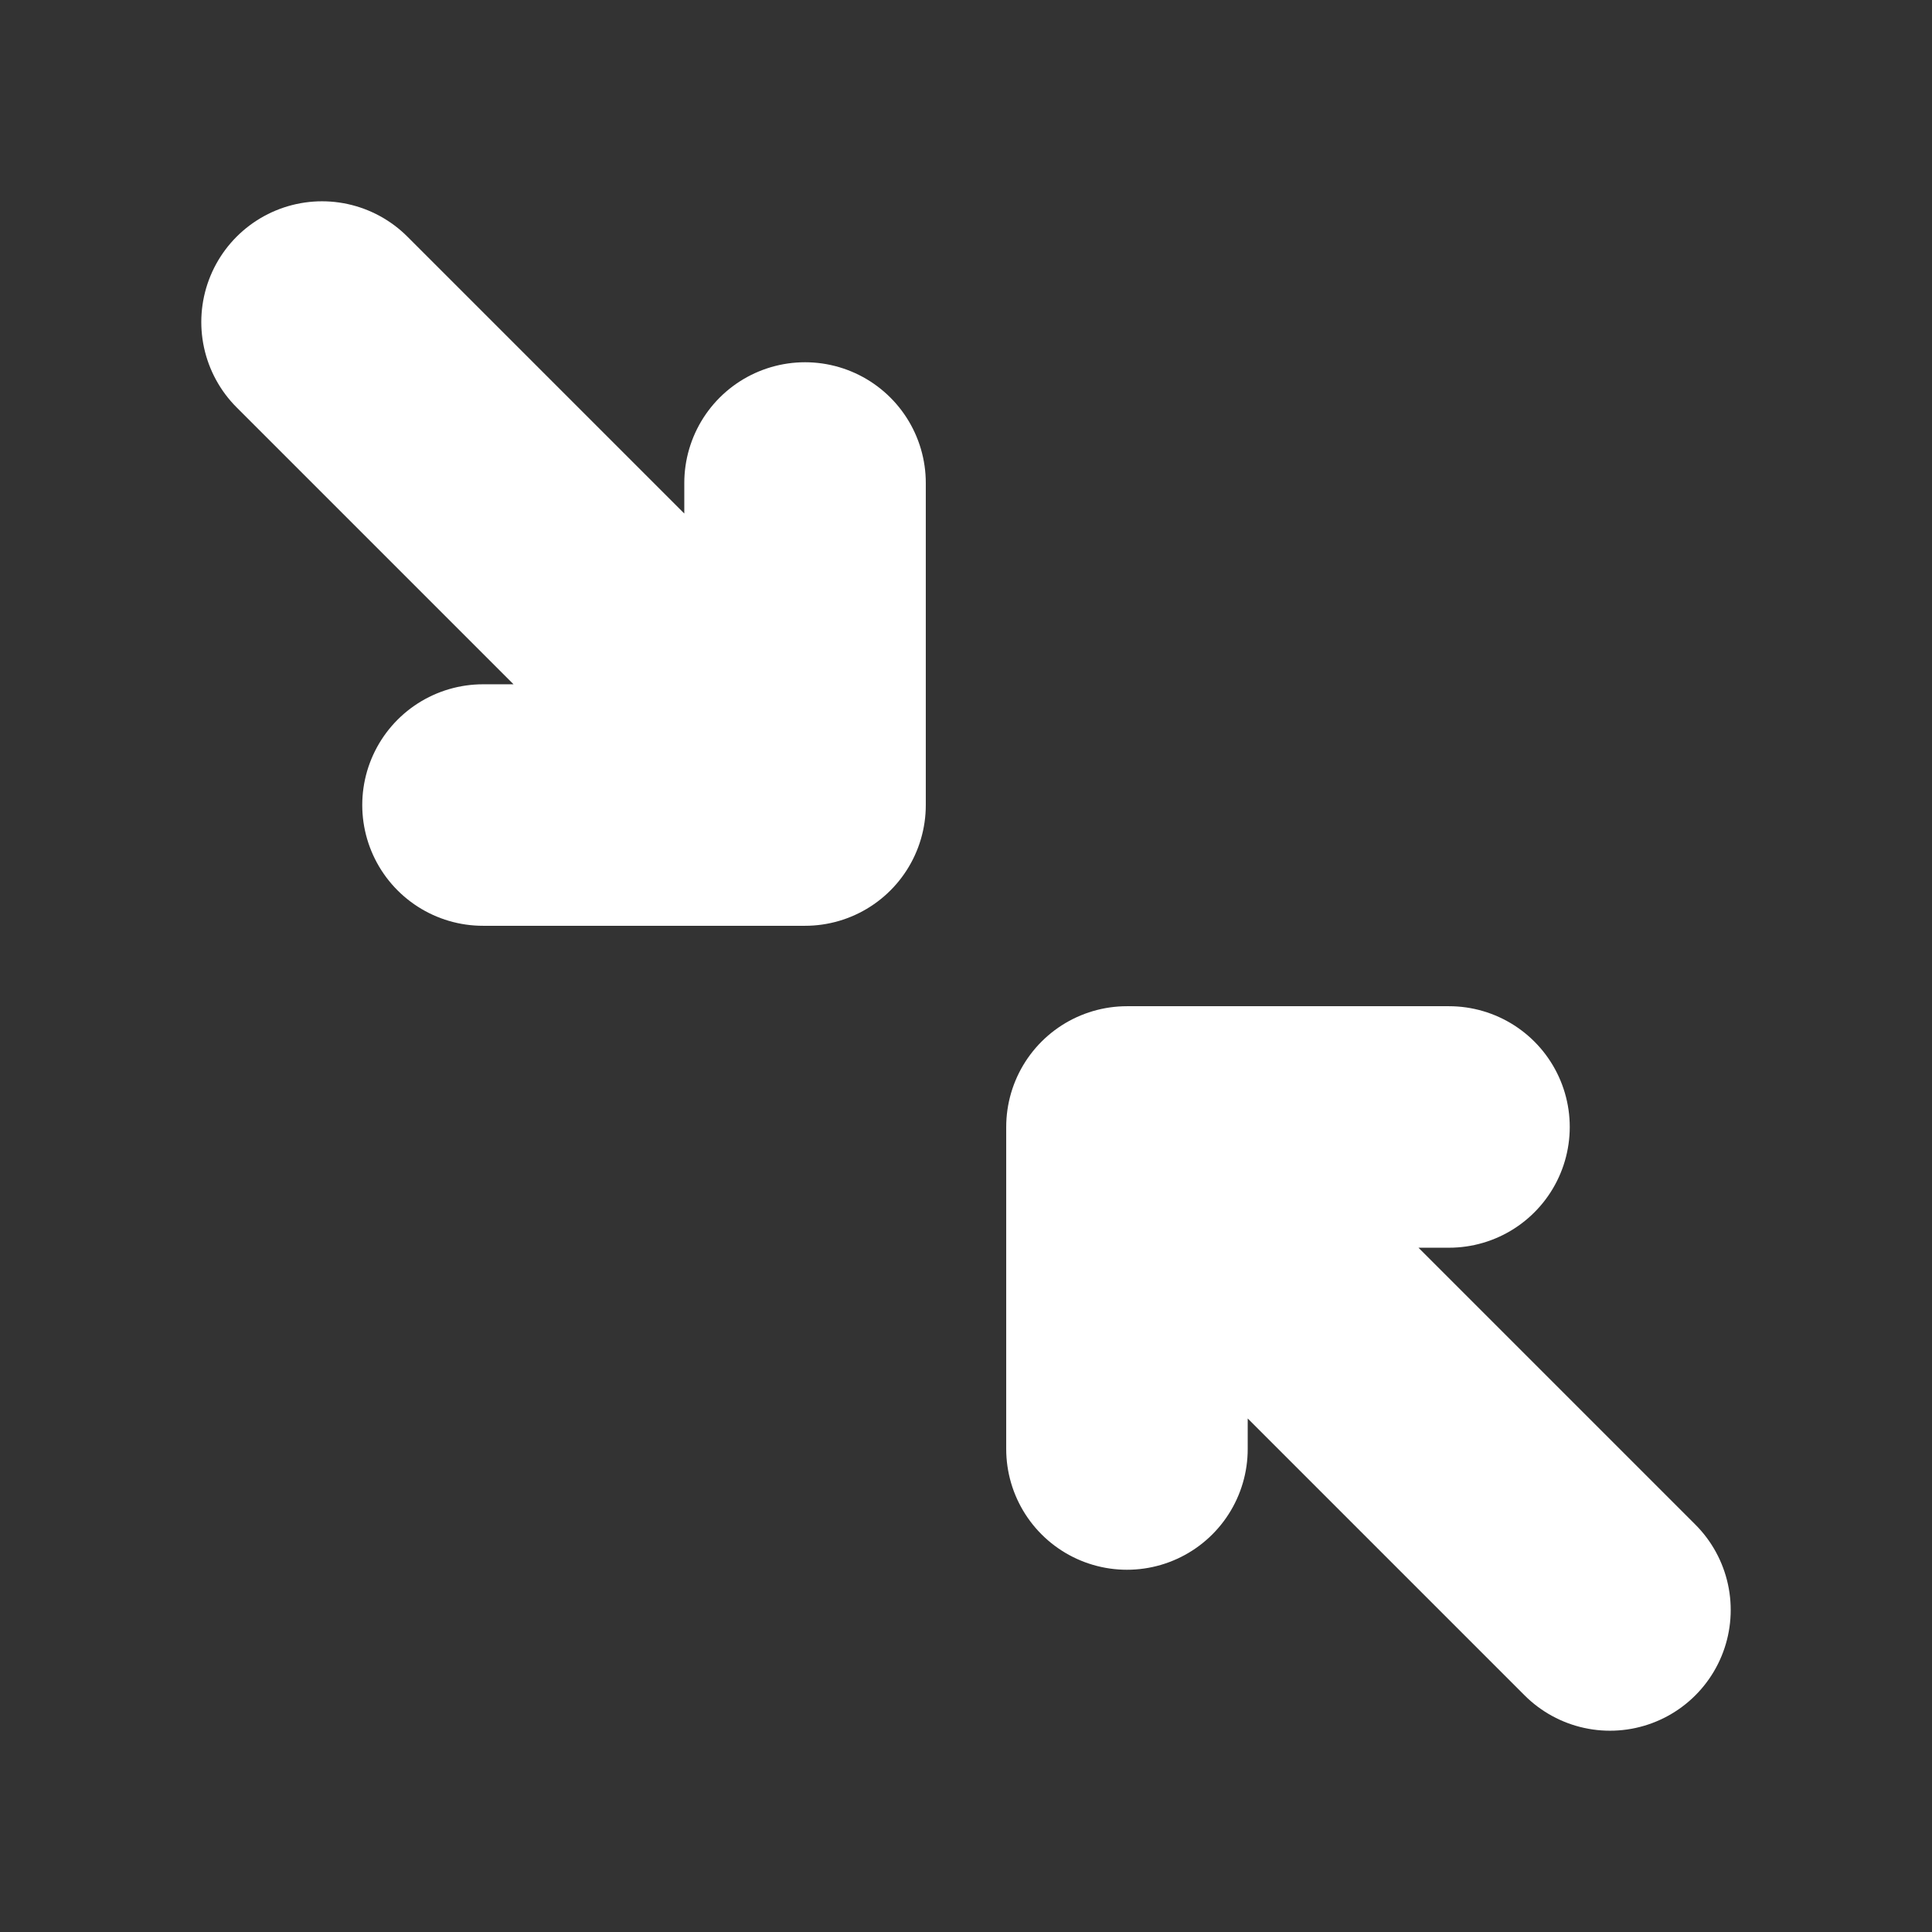 <svg width="16" height="16" viewBox="0 0 16 16" fill="none" xmlns="http://www.w3.org/2000/svg">
<rect x="0" y="0" width="16" height="16" fill="#333333" stroke="none"/>
<path d="M4 6.667H6.667M6.667 6.667V4M6.667 6.667L2.667 2.667M12 9.333H9.333M9.333 9.333V12M9.333 9.333L13.333 13.333" stroke="white" stroke-width="2" stroke-linecap="round" stroke-linejoin="round"/>
</svg>
